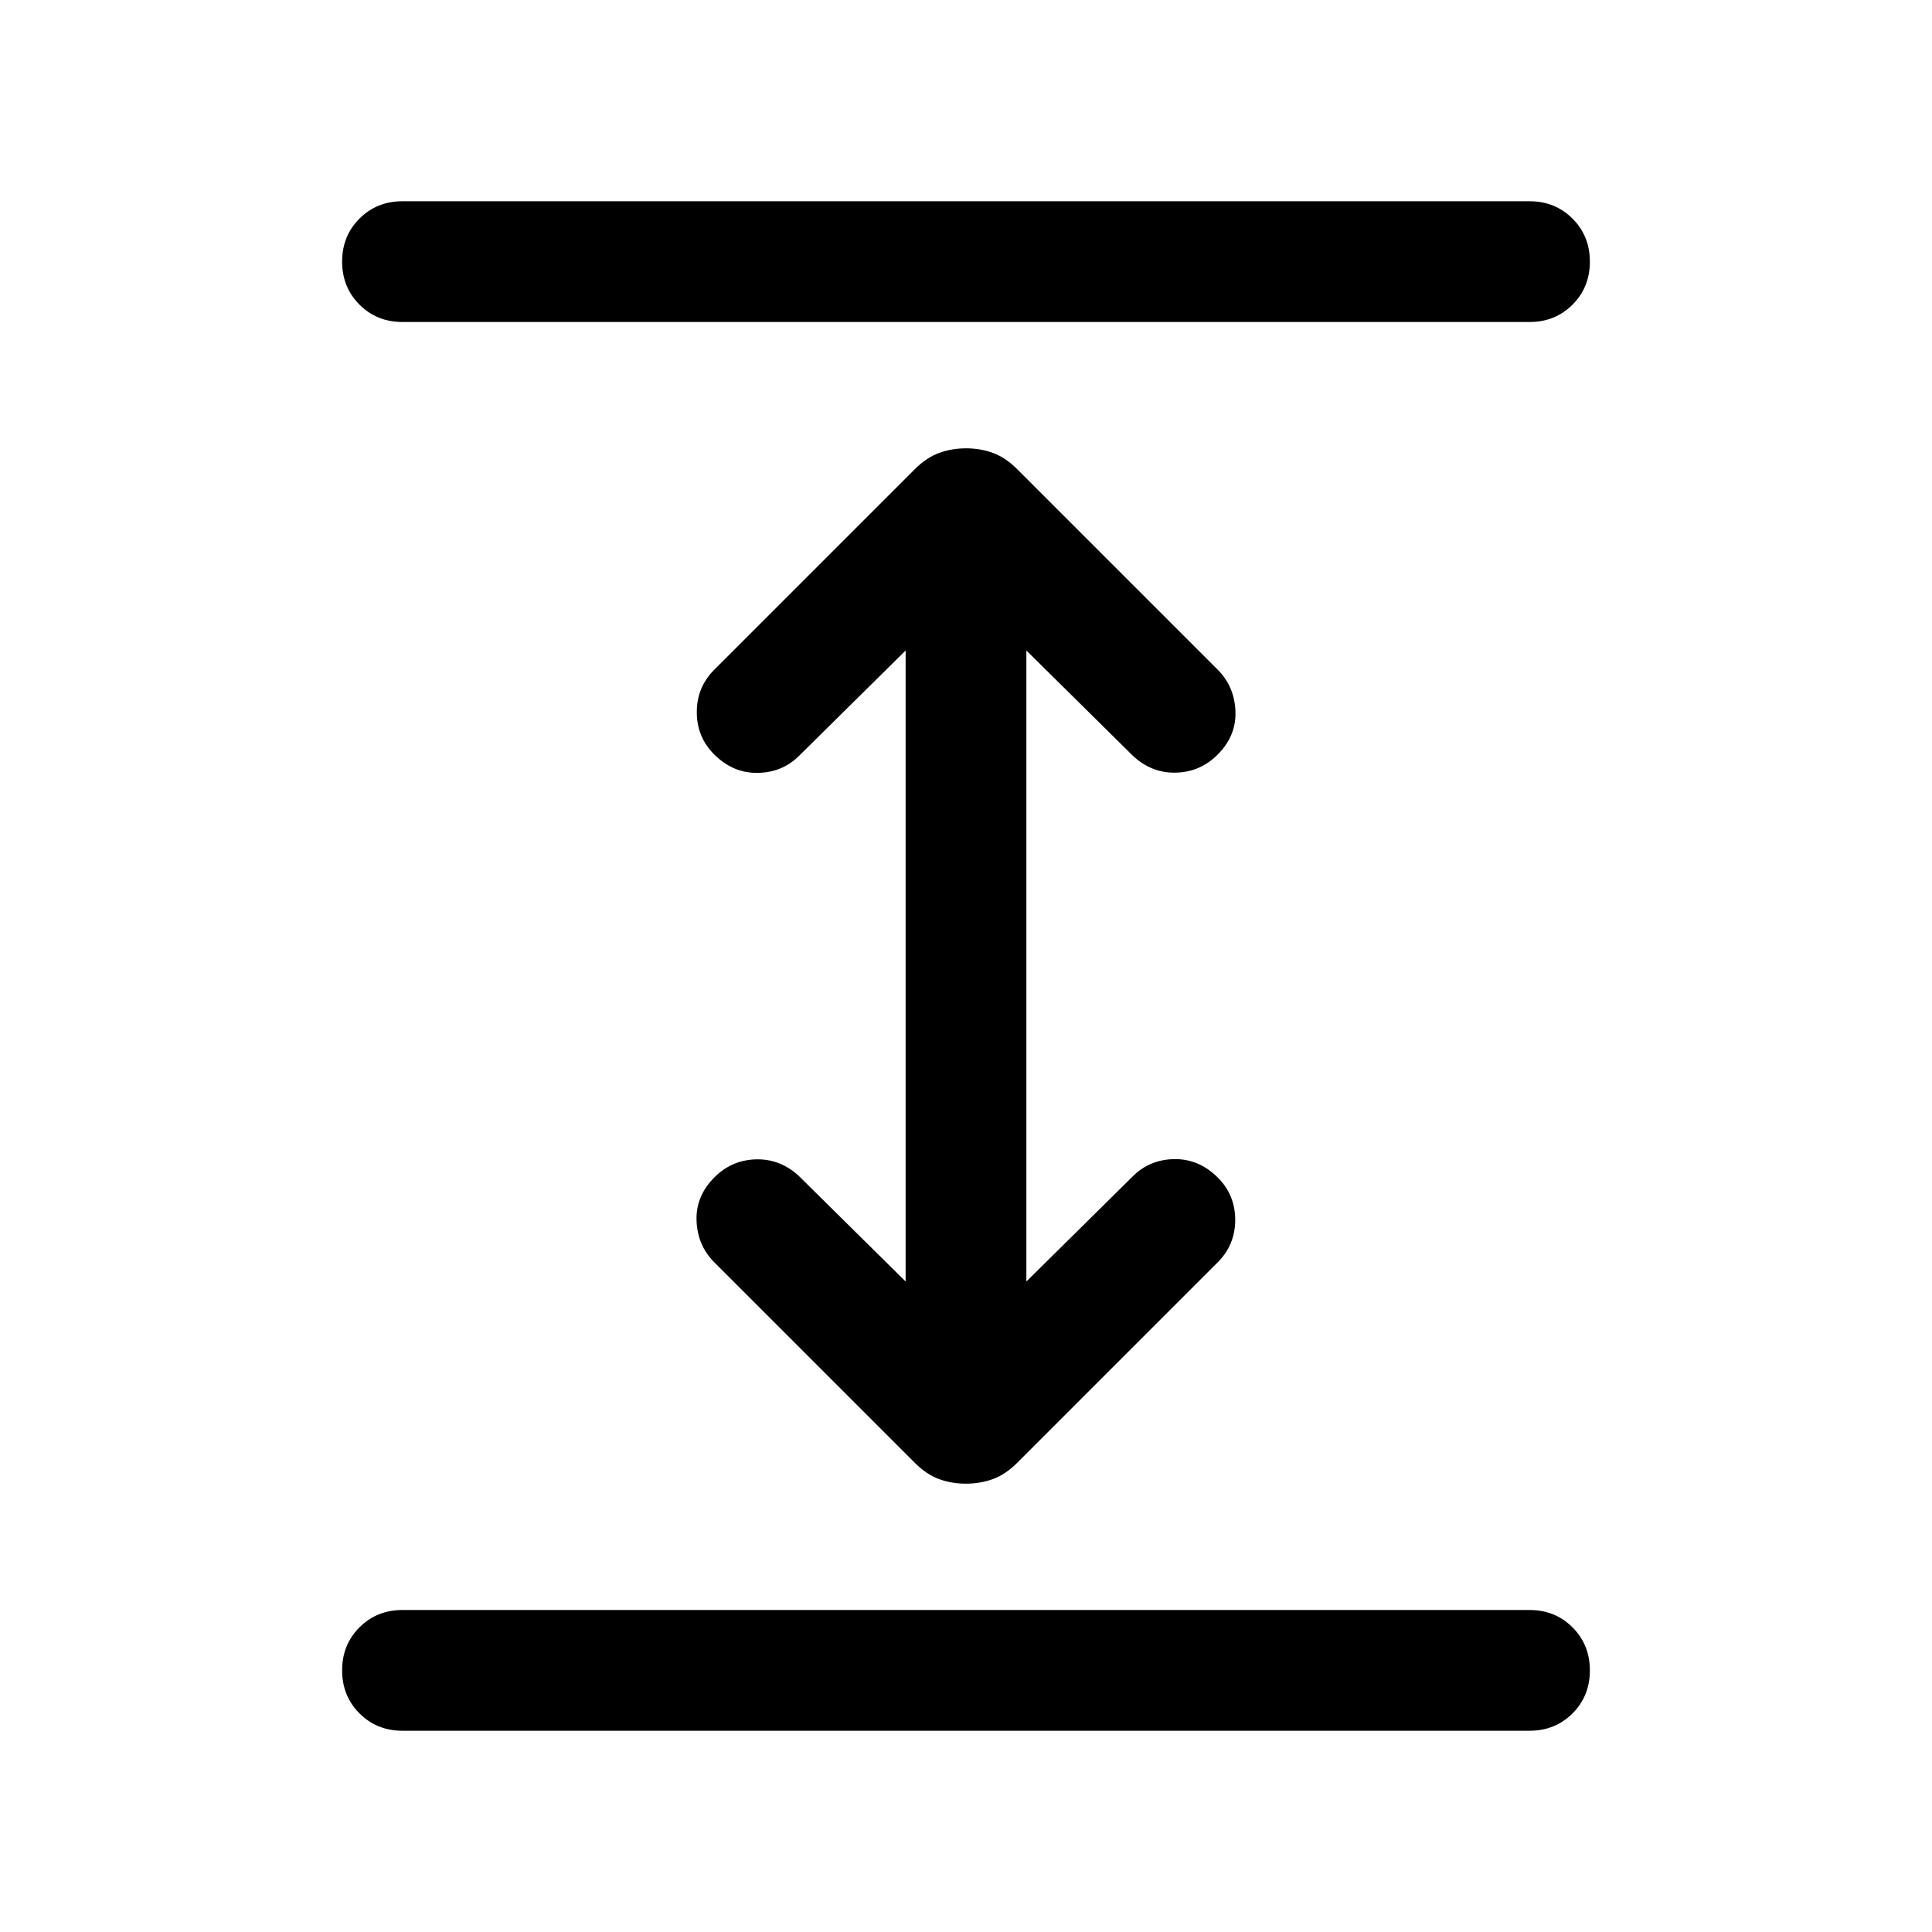 <svg xmlns="http://www.w3.org/2000/svg" height="24" viewBox="0 -960 960 960" width="24"><path d="M200-100.001q-12.75 0-21.374-8.629-8.625-8.629-8.625-21.384 0-12.756 8.625-21.371Q187.25-160 200-160h560q12.75 0 21.375 8.629 8.624 8.628 8.624 21.384 0 12.755-8.624 21.37-8.625 8.616-21.375 8.616H200ZM479.949-222.77q-7.18 0-13.41-2.307-6.231-2.308-11.979-8.056l-99.636-99.636q-8.308-8.308-8.808-20.577-.5-12.269 8.891-21.66 8.609-8.608 20.685-8.916 12.077-.308 21.384 8.385l52.925 52.308v-313.542l-52.925 52.308q-8.307 8.308-20.576 8.5-12.269.193-21.66-9.198-8.609-8.609-8.609-20.993 0-12.385 8.693-21.077l99.636-99.636q5.748-5.748 12.03-8.056 6.282-2.307 13.461-2.307 7.18 0 13.41 2.307 6.231 2.308 11.979 8.056l99.636 99.636q8.308 8.308 8.808 20.577.5 12.269-8.891 21.66-8.609 8.608-20.685 8.916-12.077.308-21.384-8.385l-52.925-52.308v313.542l52.925-52.308q8.307-8.308 20.576-8.5 12.269-.193 21.66 9.198 8.609 8.609 8.609 20.993 0 12.385-8.693 21.077l-99.636 99.636q-5.748 5.748-12.03 8.056-6.282 2.307-13.461 2.307ZM200-800q-12.75 0-21.374-8.629-8.625-8.628-8.625-21.384 0-12.755 8.625-21.37 8.624-8.616 21.374-8.616h560q12.75 0 21.375 8.629 8.624 8.629 8.624 21.384 0 12.756-8.624 21.371Q772.75-800 760-800H200Z"/></svg>